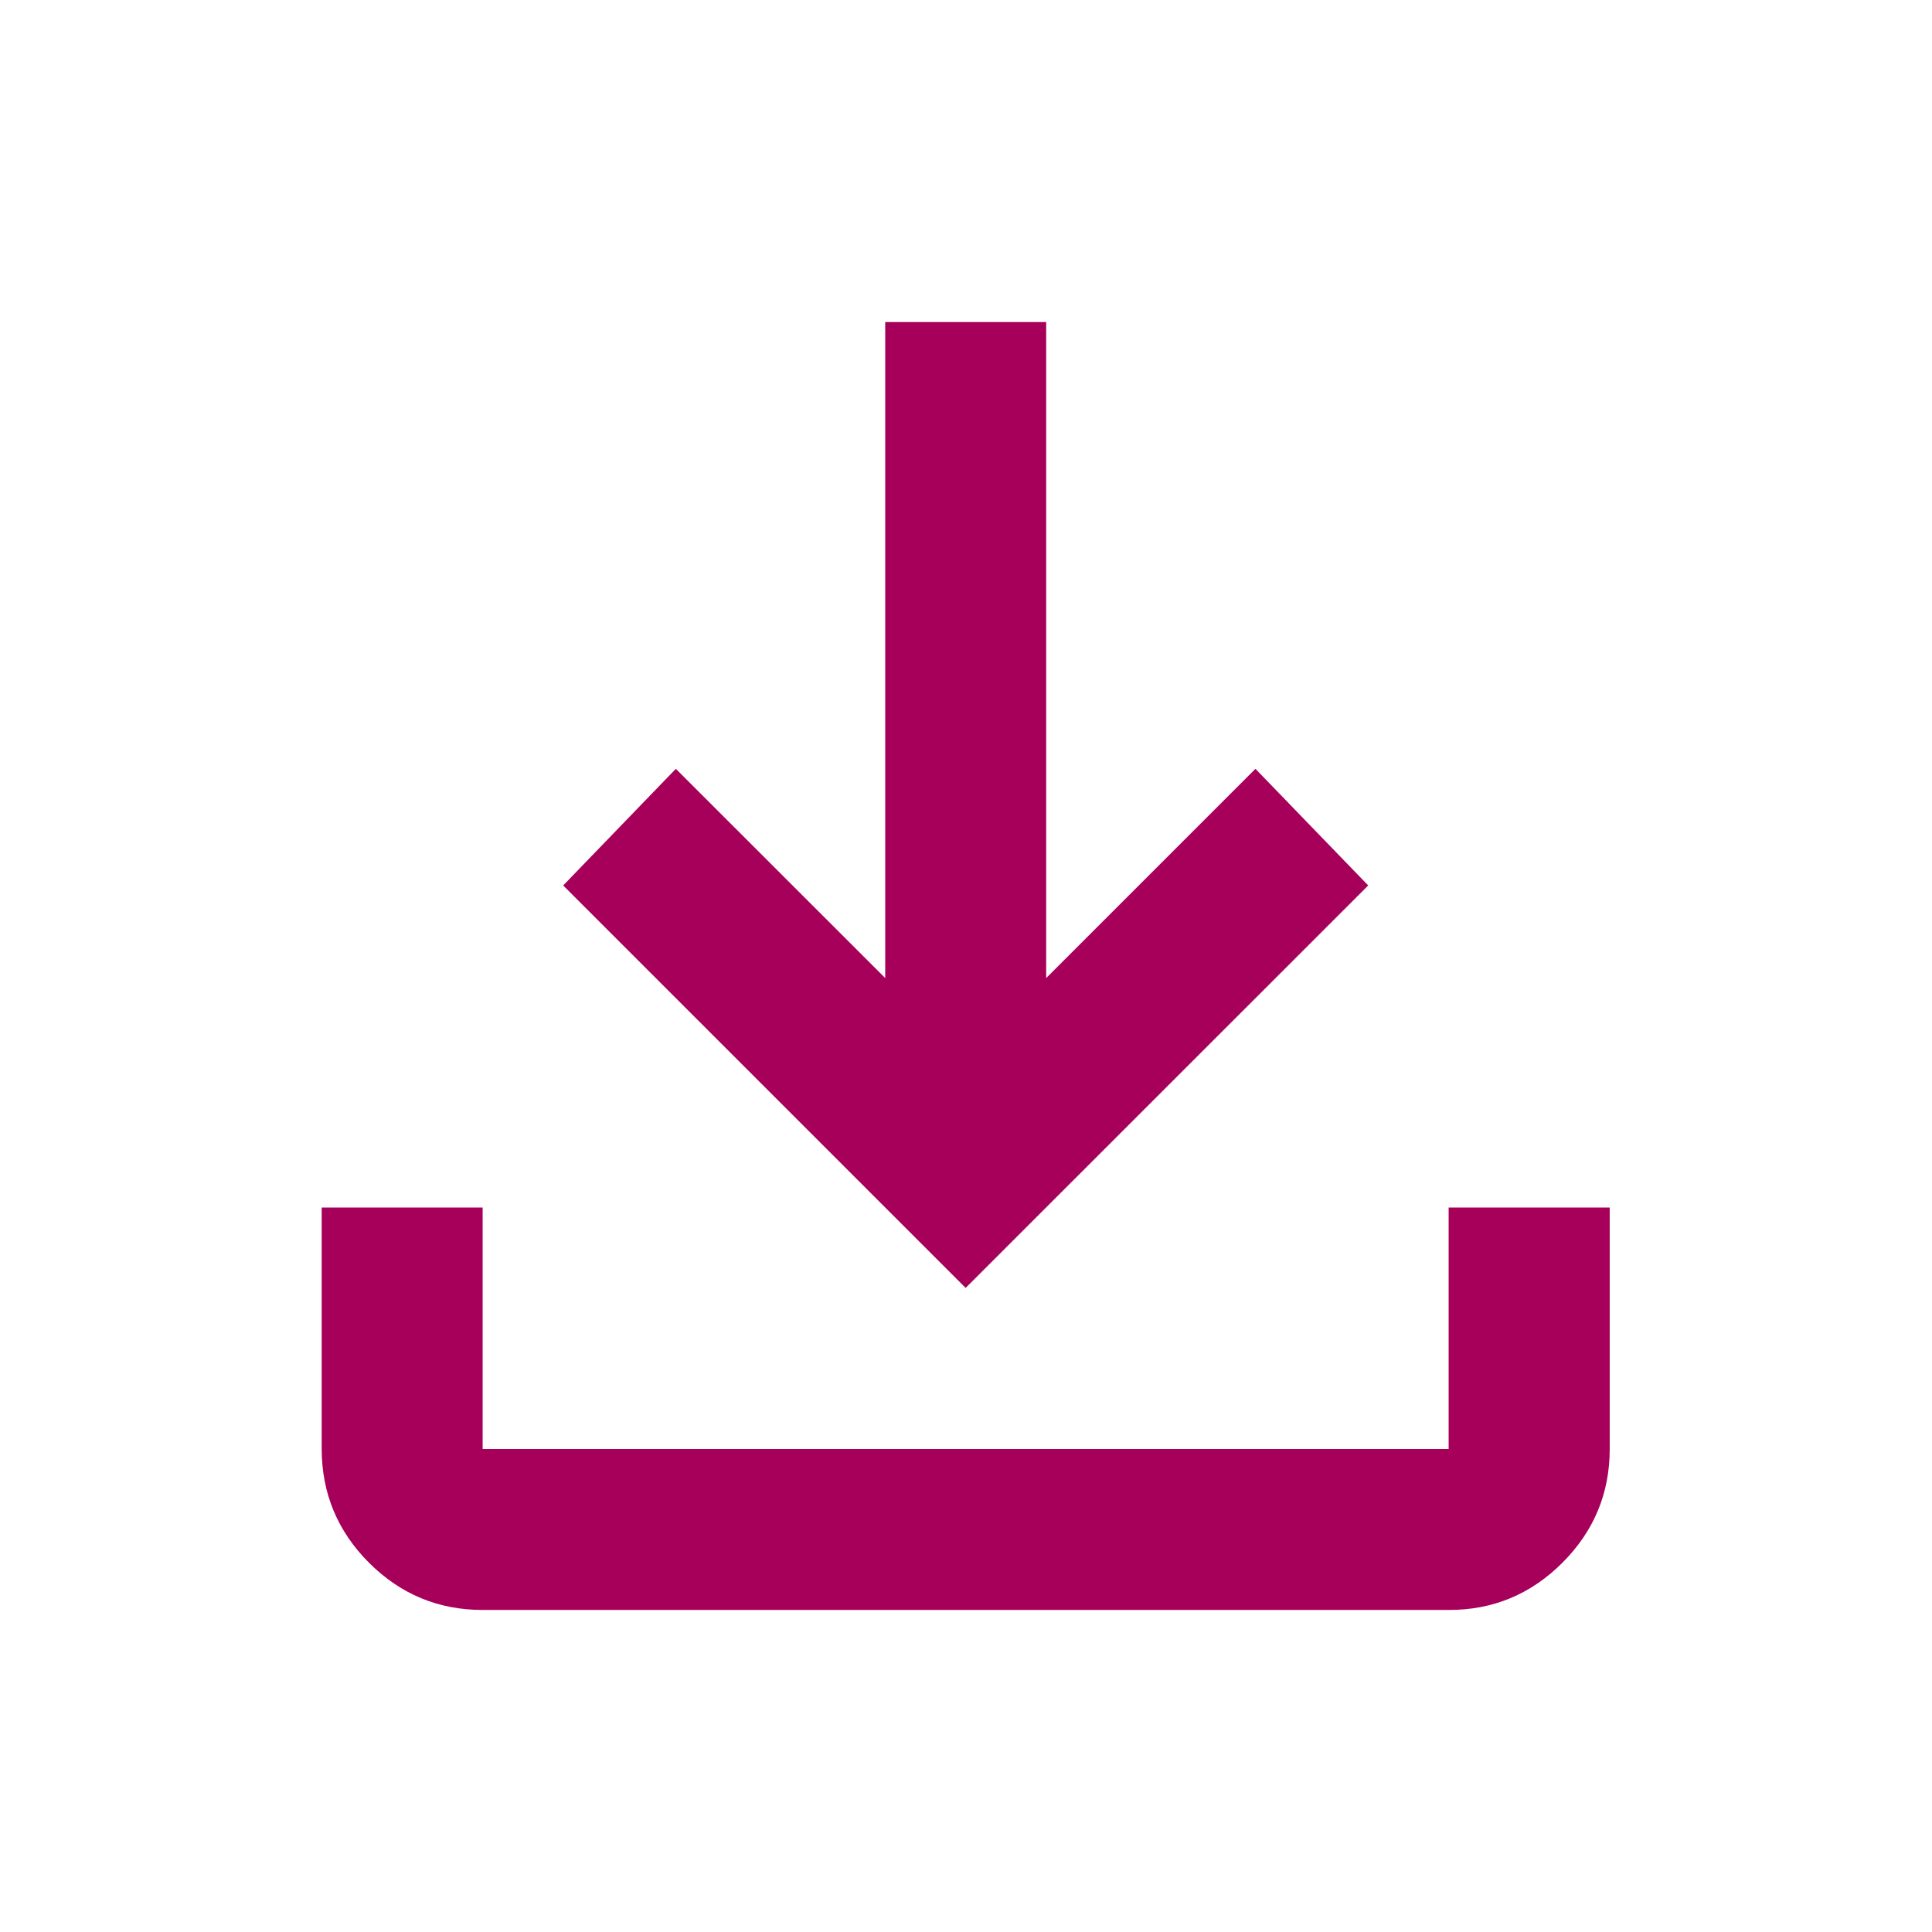 <svg width="16" height="16" viewBox="0 0 16 16" fill="none" xmlns="http://www.w3.org/2000/svg">
<path d="M7.997 10.666L4.664 7.333L5.597 6.367L7.331 8.1V2.667H8.664V8.1L10.397 6.367L11.331 7.333L7.997 10.666ZM3.997 13.333C3.631 13.333 3.317 13.203 3.056 12.942C2.795 12.681 2.665 12.367 2.664 12V10H3.997V12H11.997V10H13.331V12C13.331 12.367 13.2 12.681 12.939 12.942C12.678 13.203 12.364 13.334 11.997 13.333H3.997Z" fill="#A7005A"/>
</svg>
